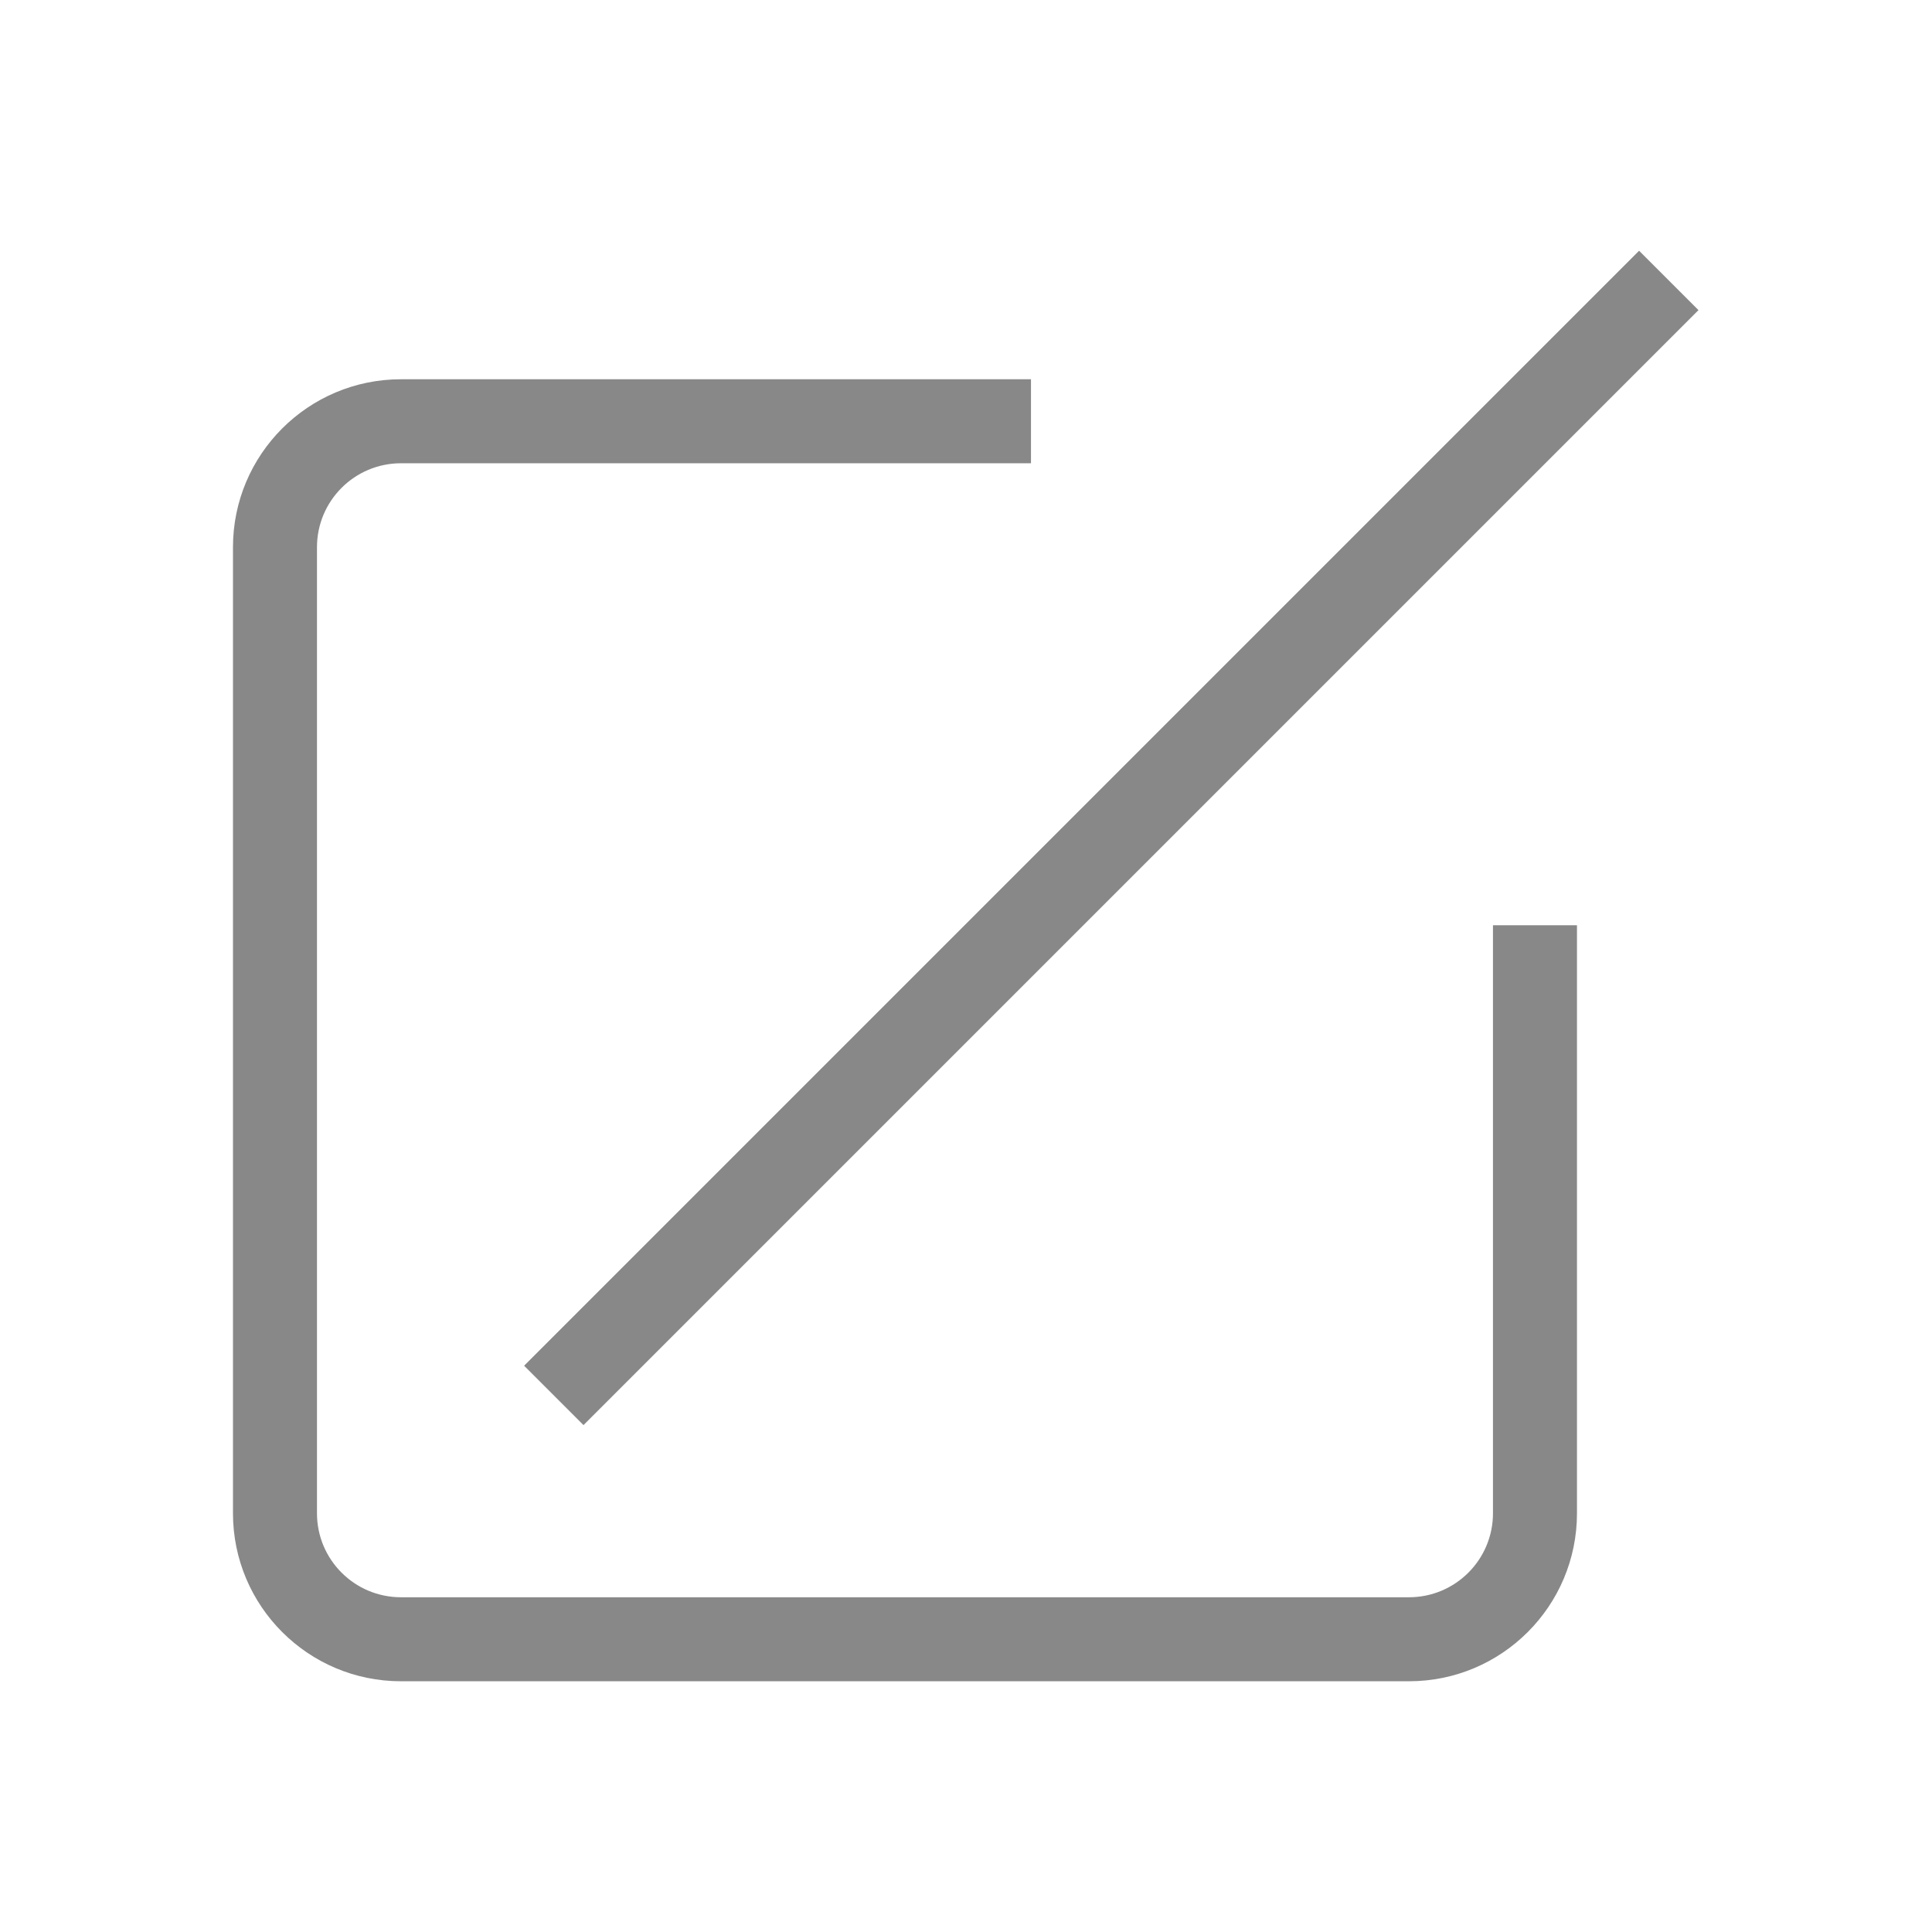 <?xml version="1.0" standalone="no"?><!DOCTYPE svg PUBLIC "-//W3C//DTD SVG 1.1//EN" "http://www.w3.org/Graphics/SVG/1.1/DTD/svg11.dtd"><svg t="1575542381462" class="icon" viewBox="0 0 1024 1024" version="1.1" xmlns="http://www.w3.org/2000/svg" p-id="47288" xmlns:xlink="http://www.w3.org/1999/xlink" width="24" height="24"><defs><style type="text/css"></style></defs><path d="M309.27 755.334l-31.477-31.477L868.753 132.897l31.477 31.477L309.27 755.334zM168.003 290.059l0 512c0 24.576 19.923 44.522 44.522 44.522l534.261 0c24.598 0 44.522-19.946 44.522-44.522l0-311.652 44.522 0 0 311.652c0 49.174-39.869 89.043-89.043 89.043L212.525 891.103c-49.174 0-89.043-39.869-89.043-89.043l0-512c0-49.174 39.869-89.043 89.043-89.043l333.913 0 0 44.522L212.525 245.537C187.926 245.537 168.003 265.461 168.003 290.059z" p-id="47289" fill="#888888"></path></svg>